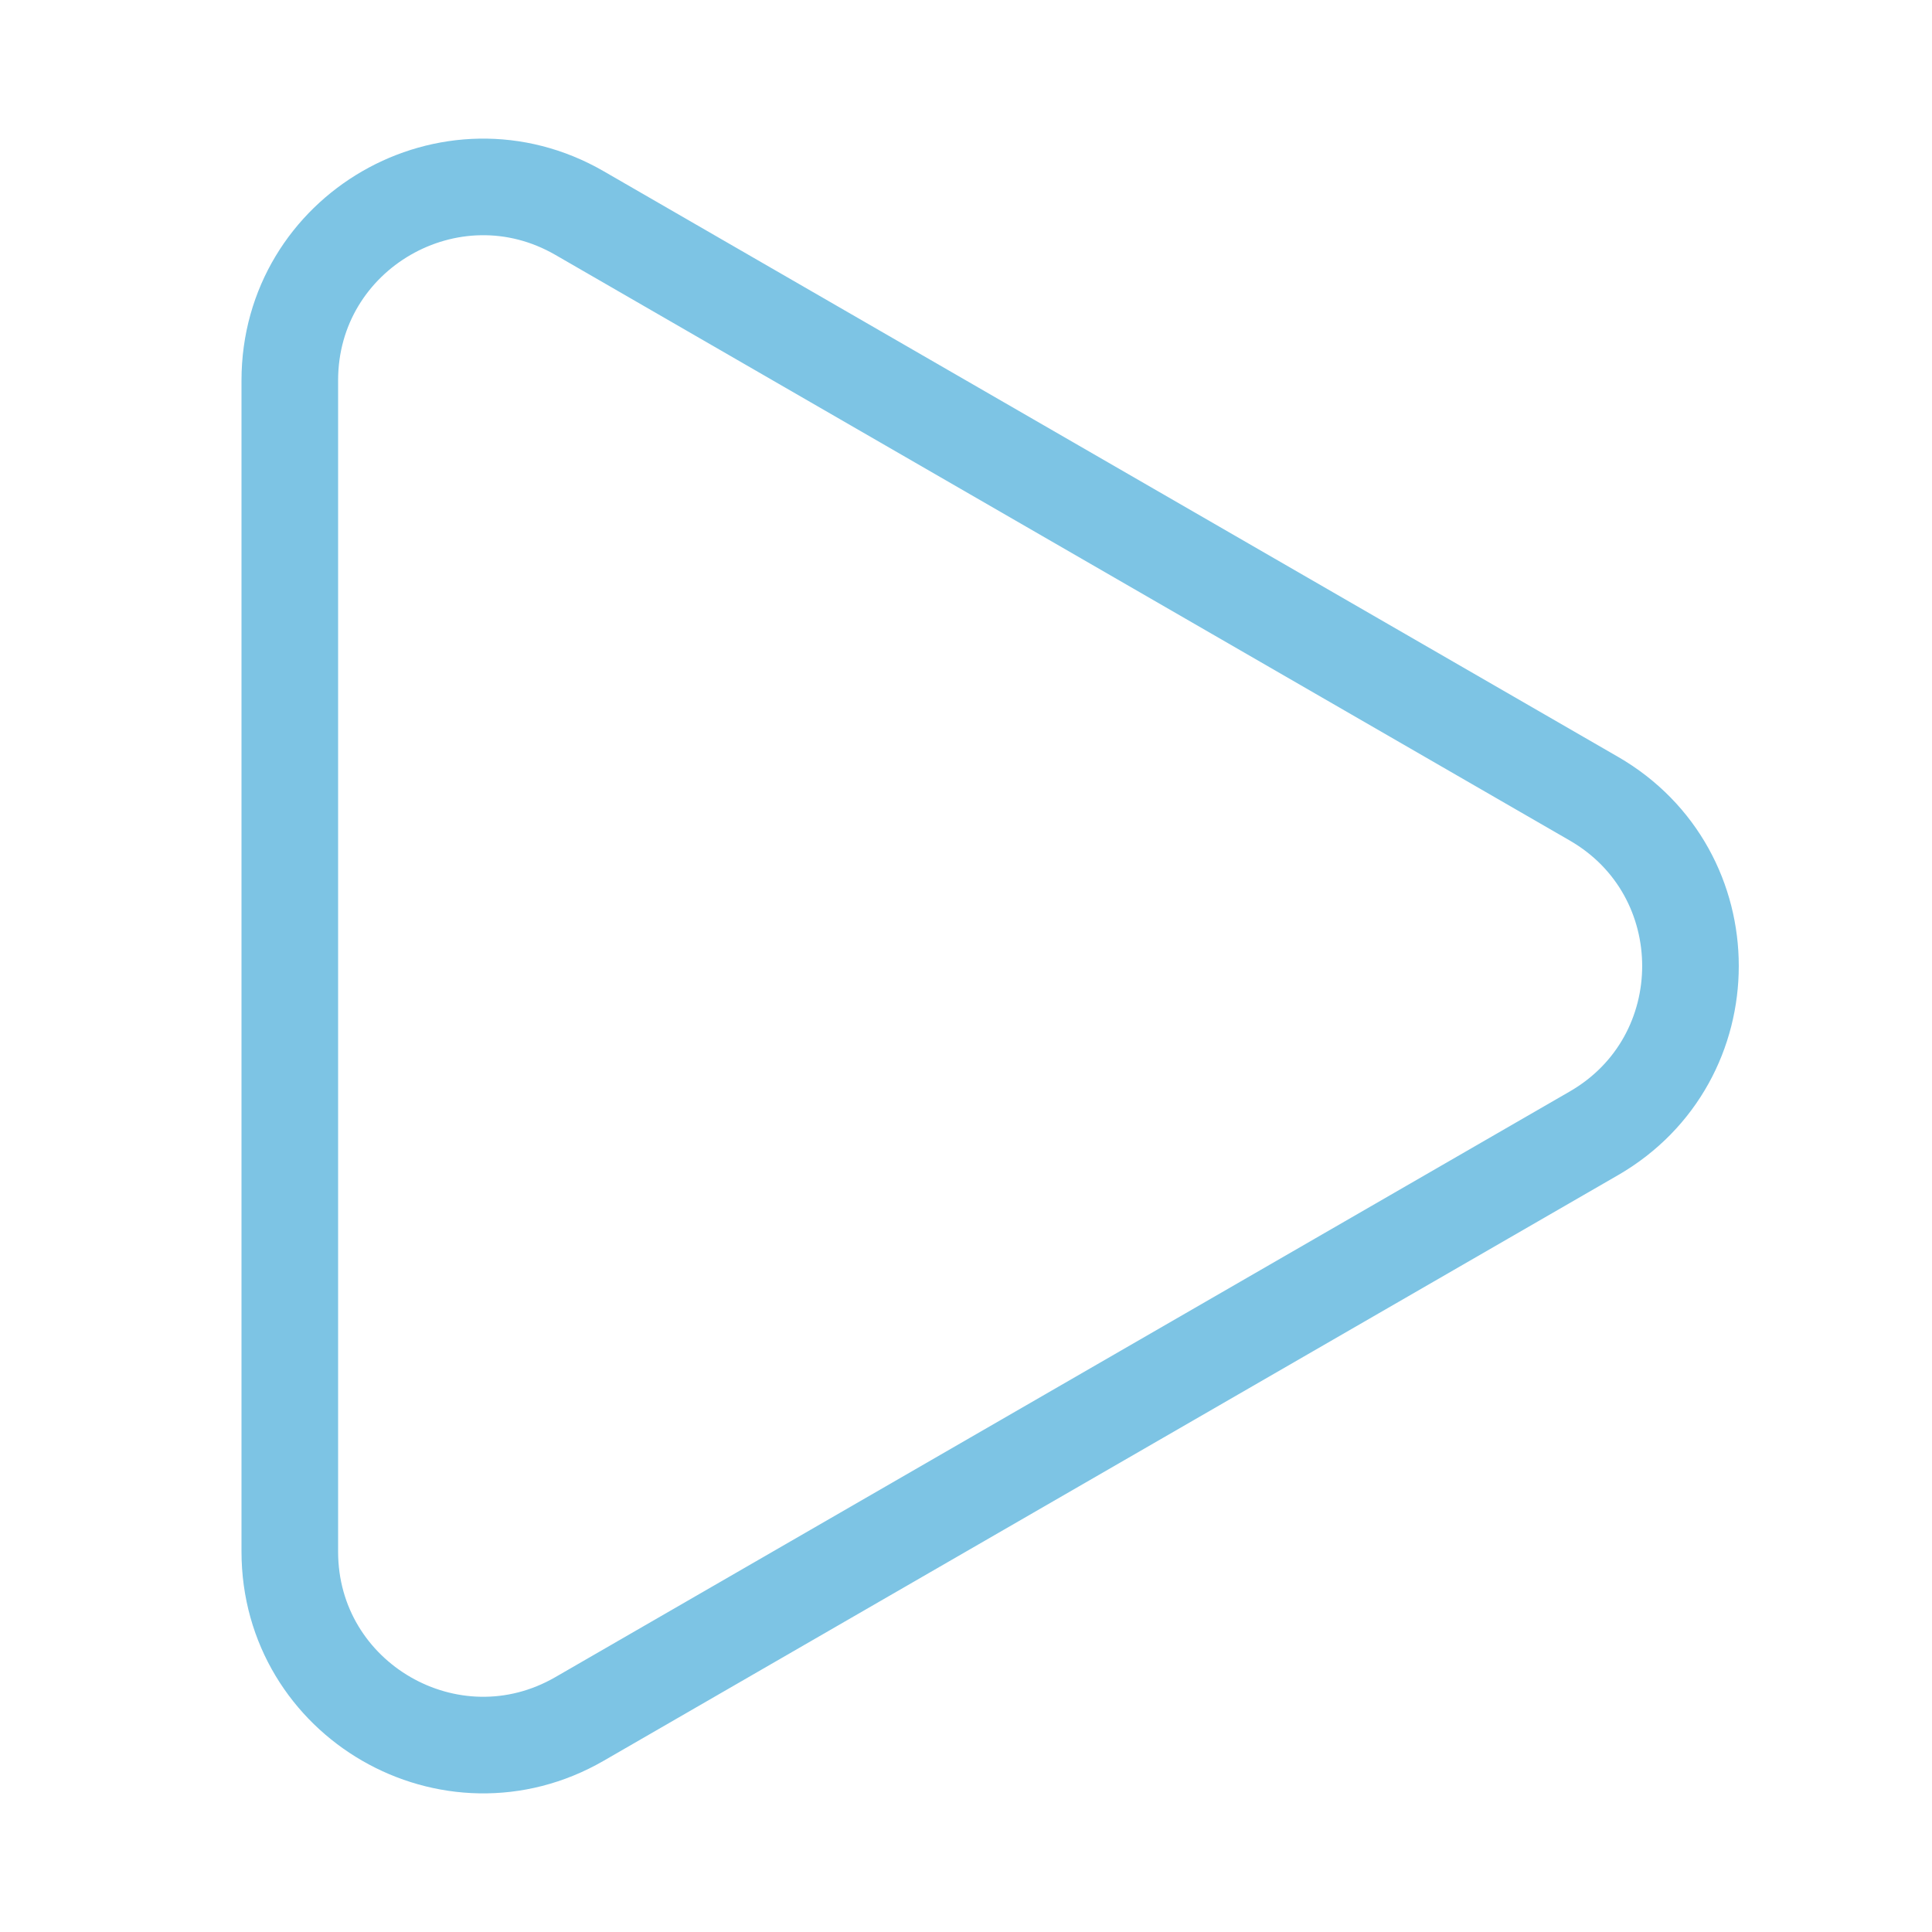 ﻿<svg xmlns="http://www.w3.org/2000/svg" width="20" height="20" fill="none"><g><path stroke="#7DC4E4" d="M16.5 8.268c1.333.77 1.333 2.694 0 3.464L6 17.794c-1.333.77-3-.192-3-1.732V3.938c0-1.54 1.667-2.502 3-1.732l10.5 6.062Z"/></g></svg>

